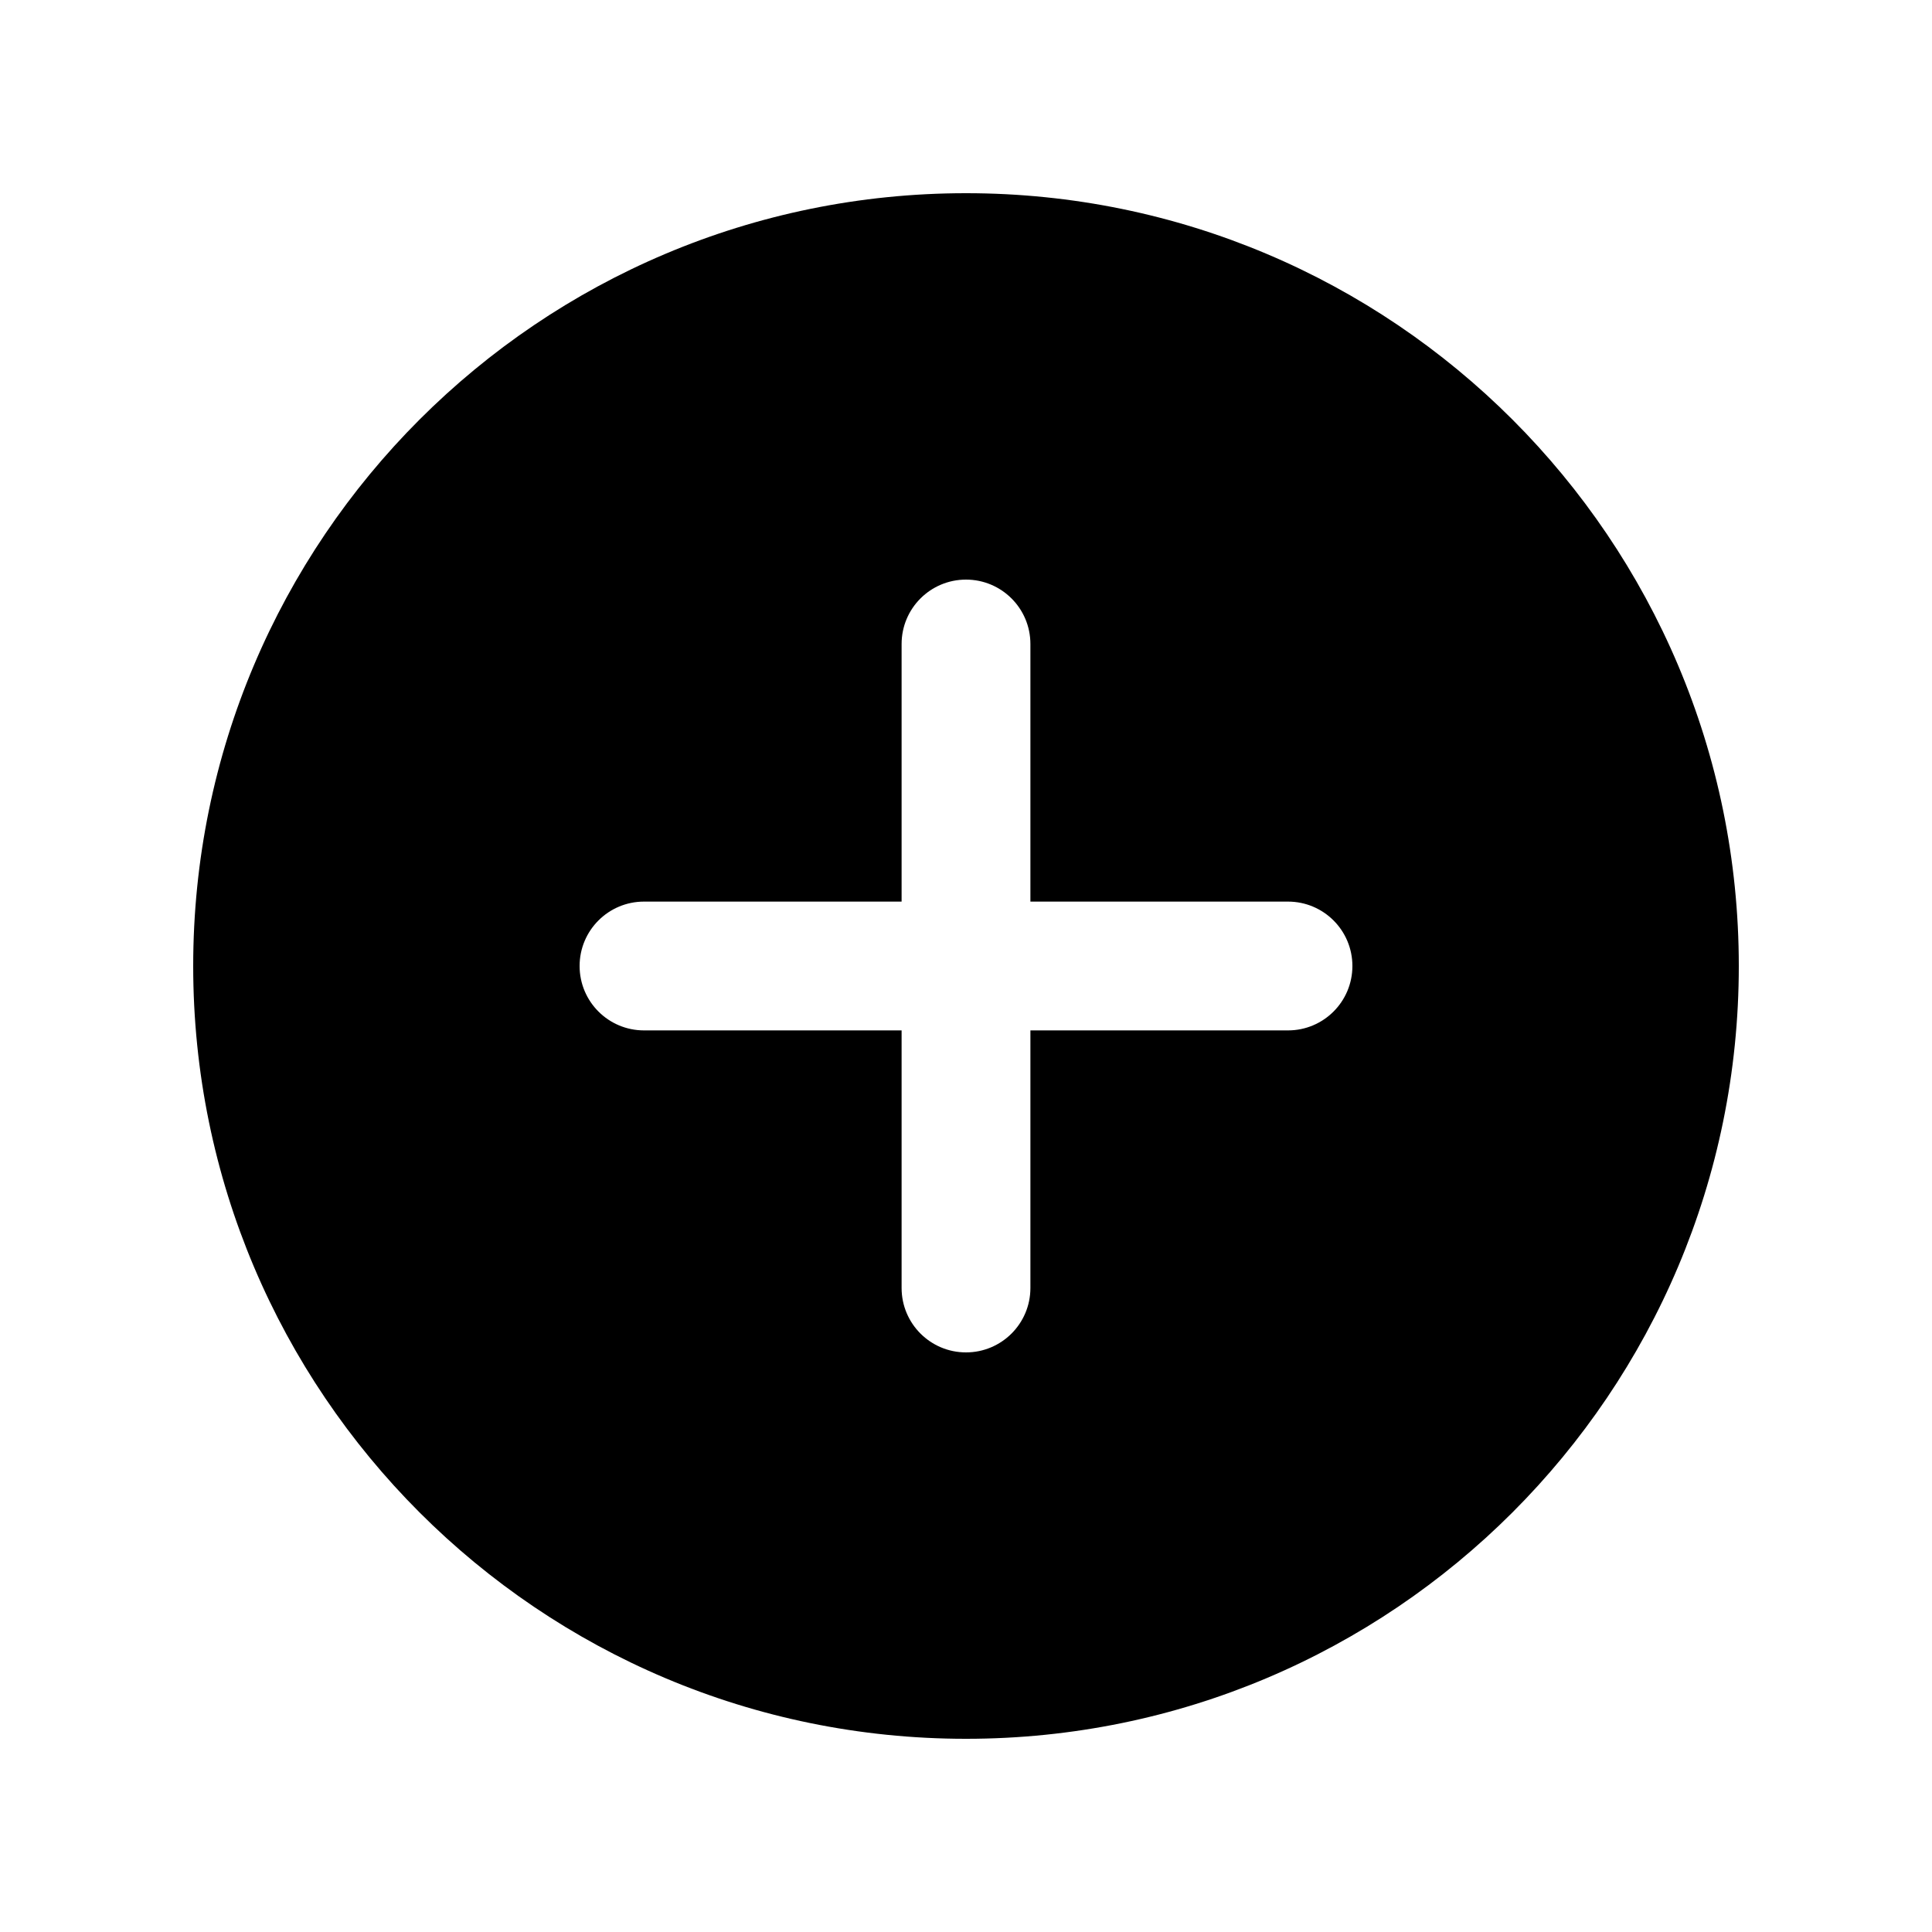 <?xml version="1.0"?><svg fill="#000000" xmlns="http://www.w3.org/2000/svg"  viewBox="0 0 30 30" width="30px" height="30px">    <path d="M15,3C8.373,3,3,8.373,3,15c0,6.627,5.373,12,12,12s12-5.373,12-12C27,8.373,21.627,3,15,3z M20,16h-4v4 c0,0.553-0.448,1-1,1s-1-0.447-1-1v-4h-4c-0.552,0-1-0.447-1-1s0.448-1,1-1h4v-4c0-0.553,0.448-1,1-1s1,0.447,1,1v4h4 c0.552,0,1,0.447,1,1S20.552,16,20,16z"/></svg>